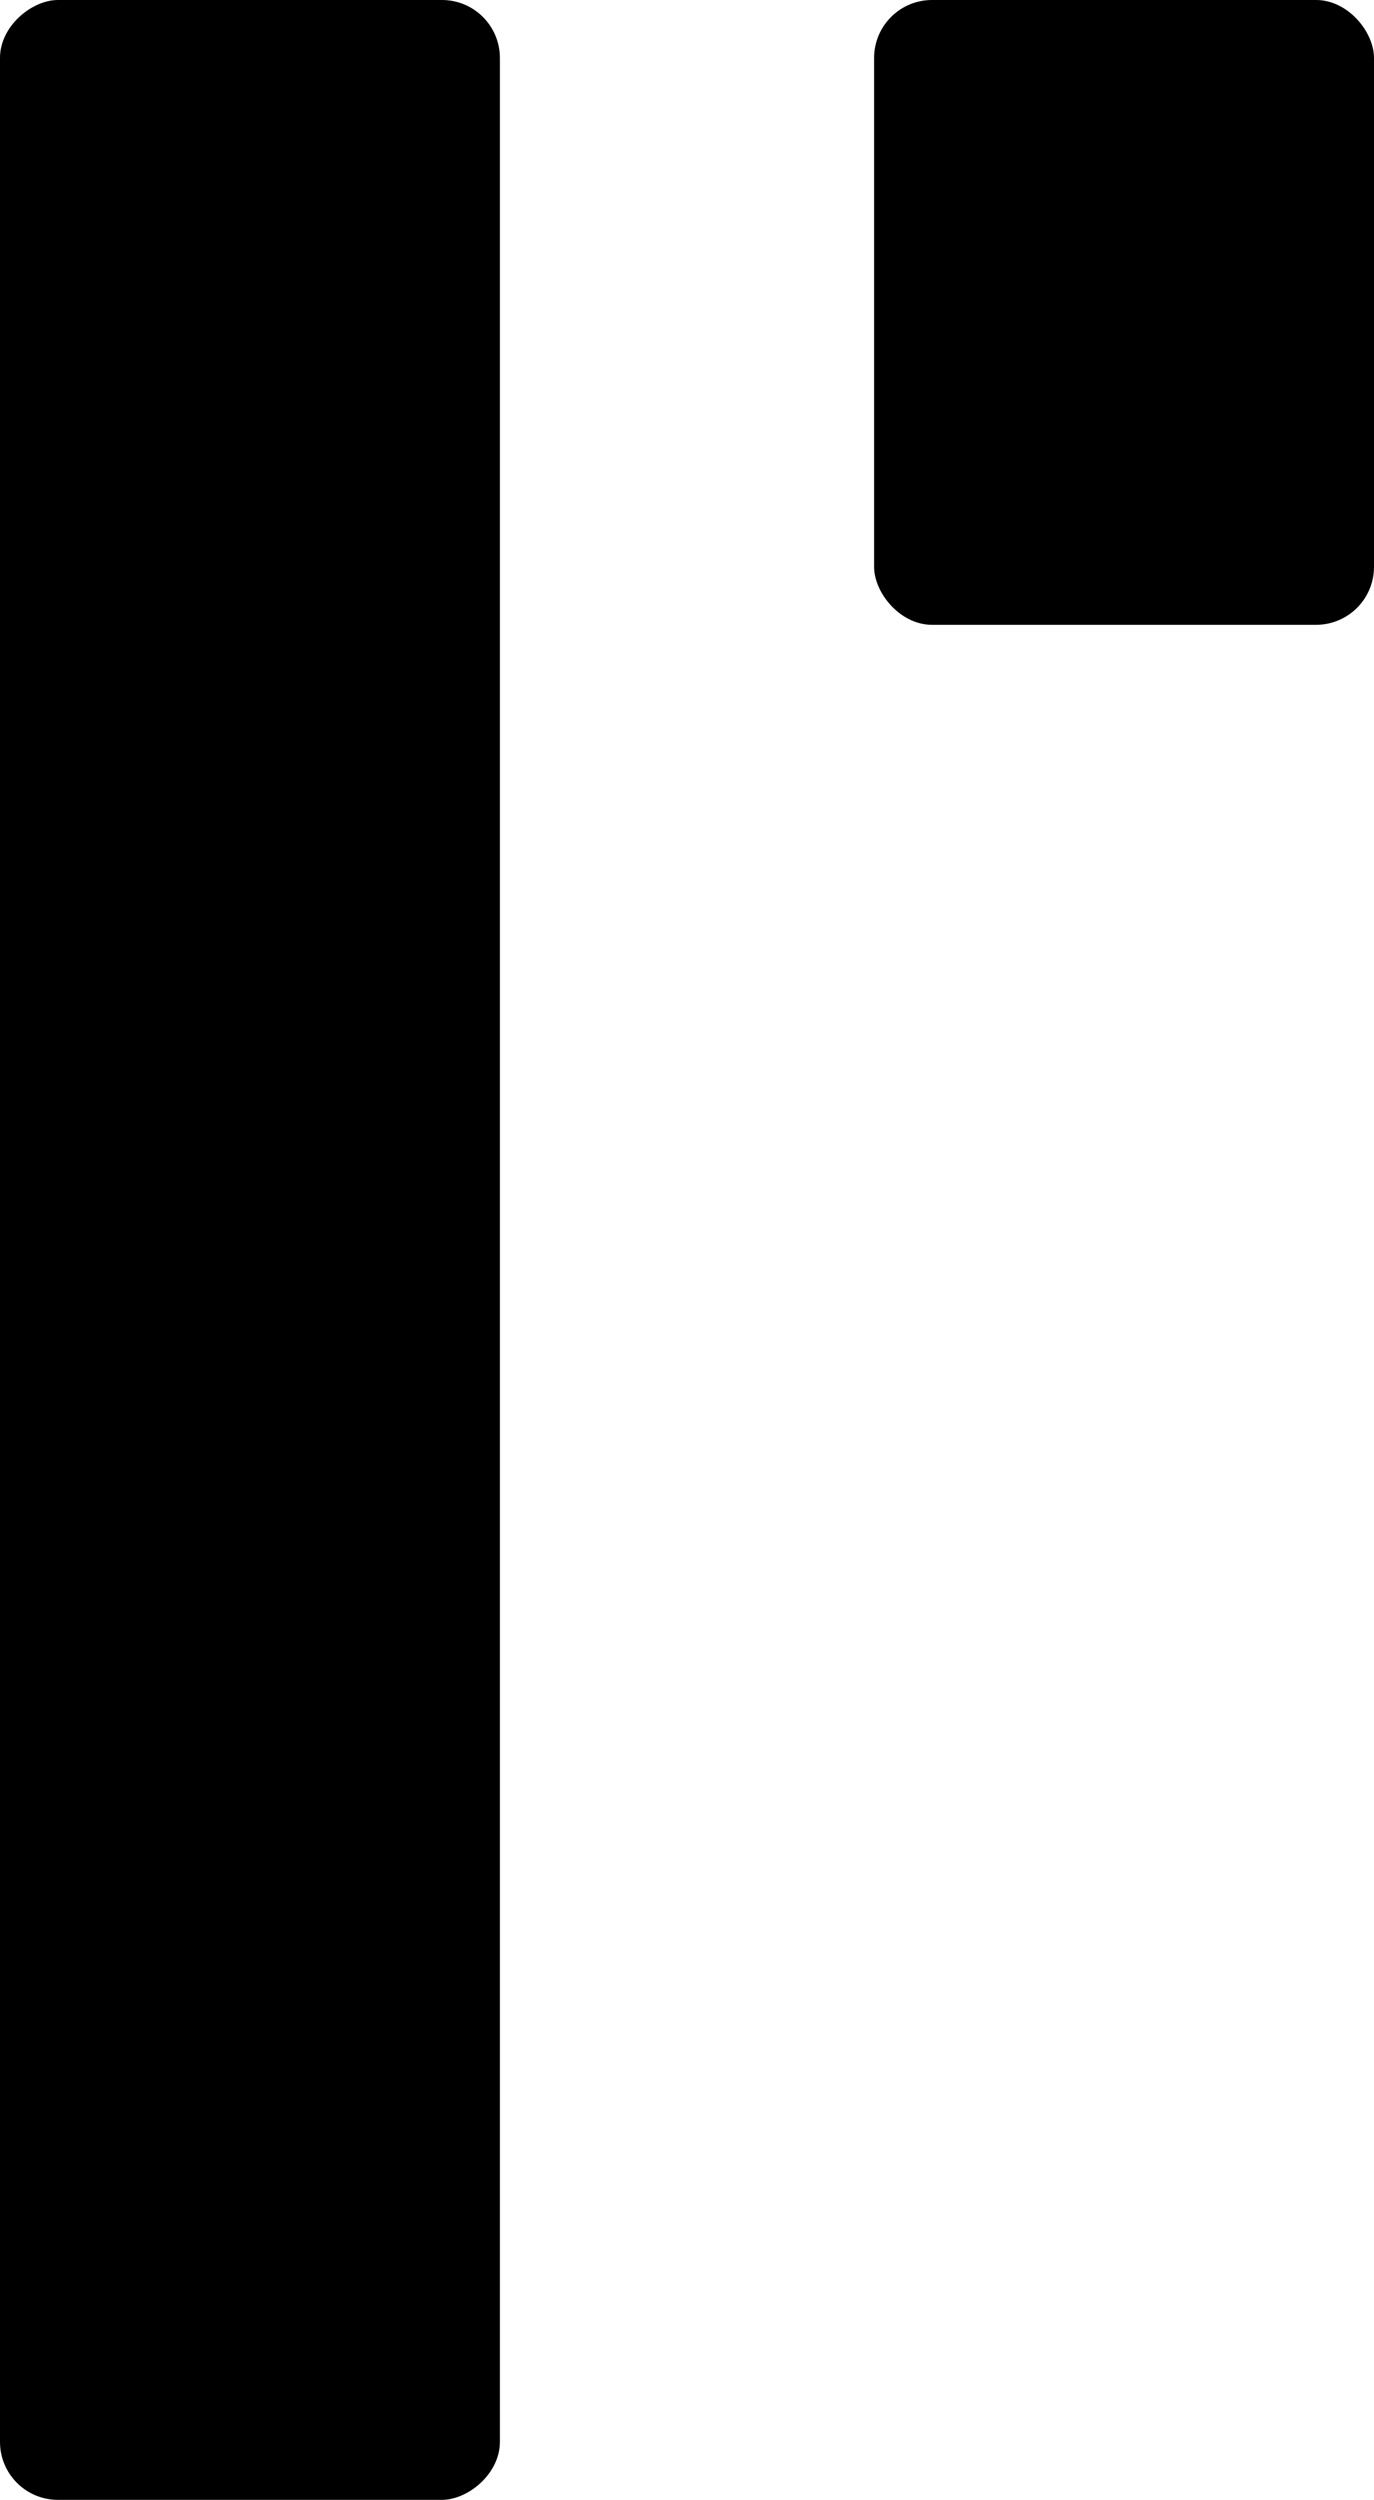 <?xml version="1.0" encoding="UTF-8"?>
<svg id="Layer_2" xmlns="http://www.w3.org/2000/svg" viewBox="0 0 23.72 43.13">
  <g id="numbers__x28_alt_x29_">
    <g id="U_x2B_2466">
      <g id="U_x2B_2466-2" data-name="U_x2B_2466">
        <rect x="-17.25" y="17.25" width="43.13" height="8.63" rx="1" ry="1" transform="translate(-17.25 25.88) rotate(-90)"/>
        <rect x="15.09" y="0" width="8.63" height="10.78" rx="1" ry="1"/>
      </g>
    </g>
  </g>
</svg>